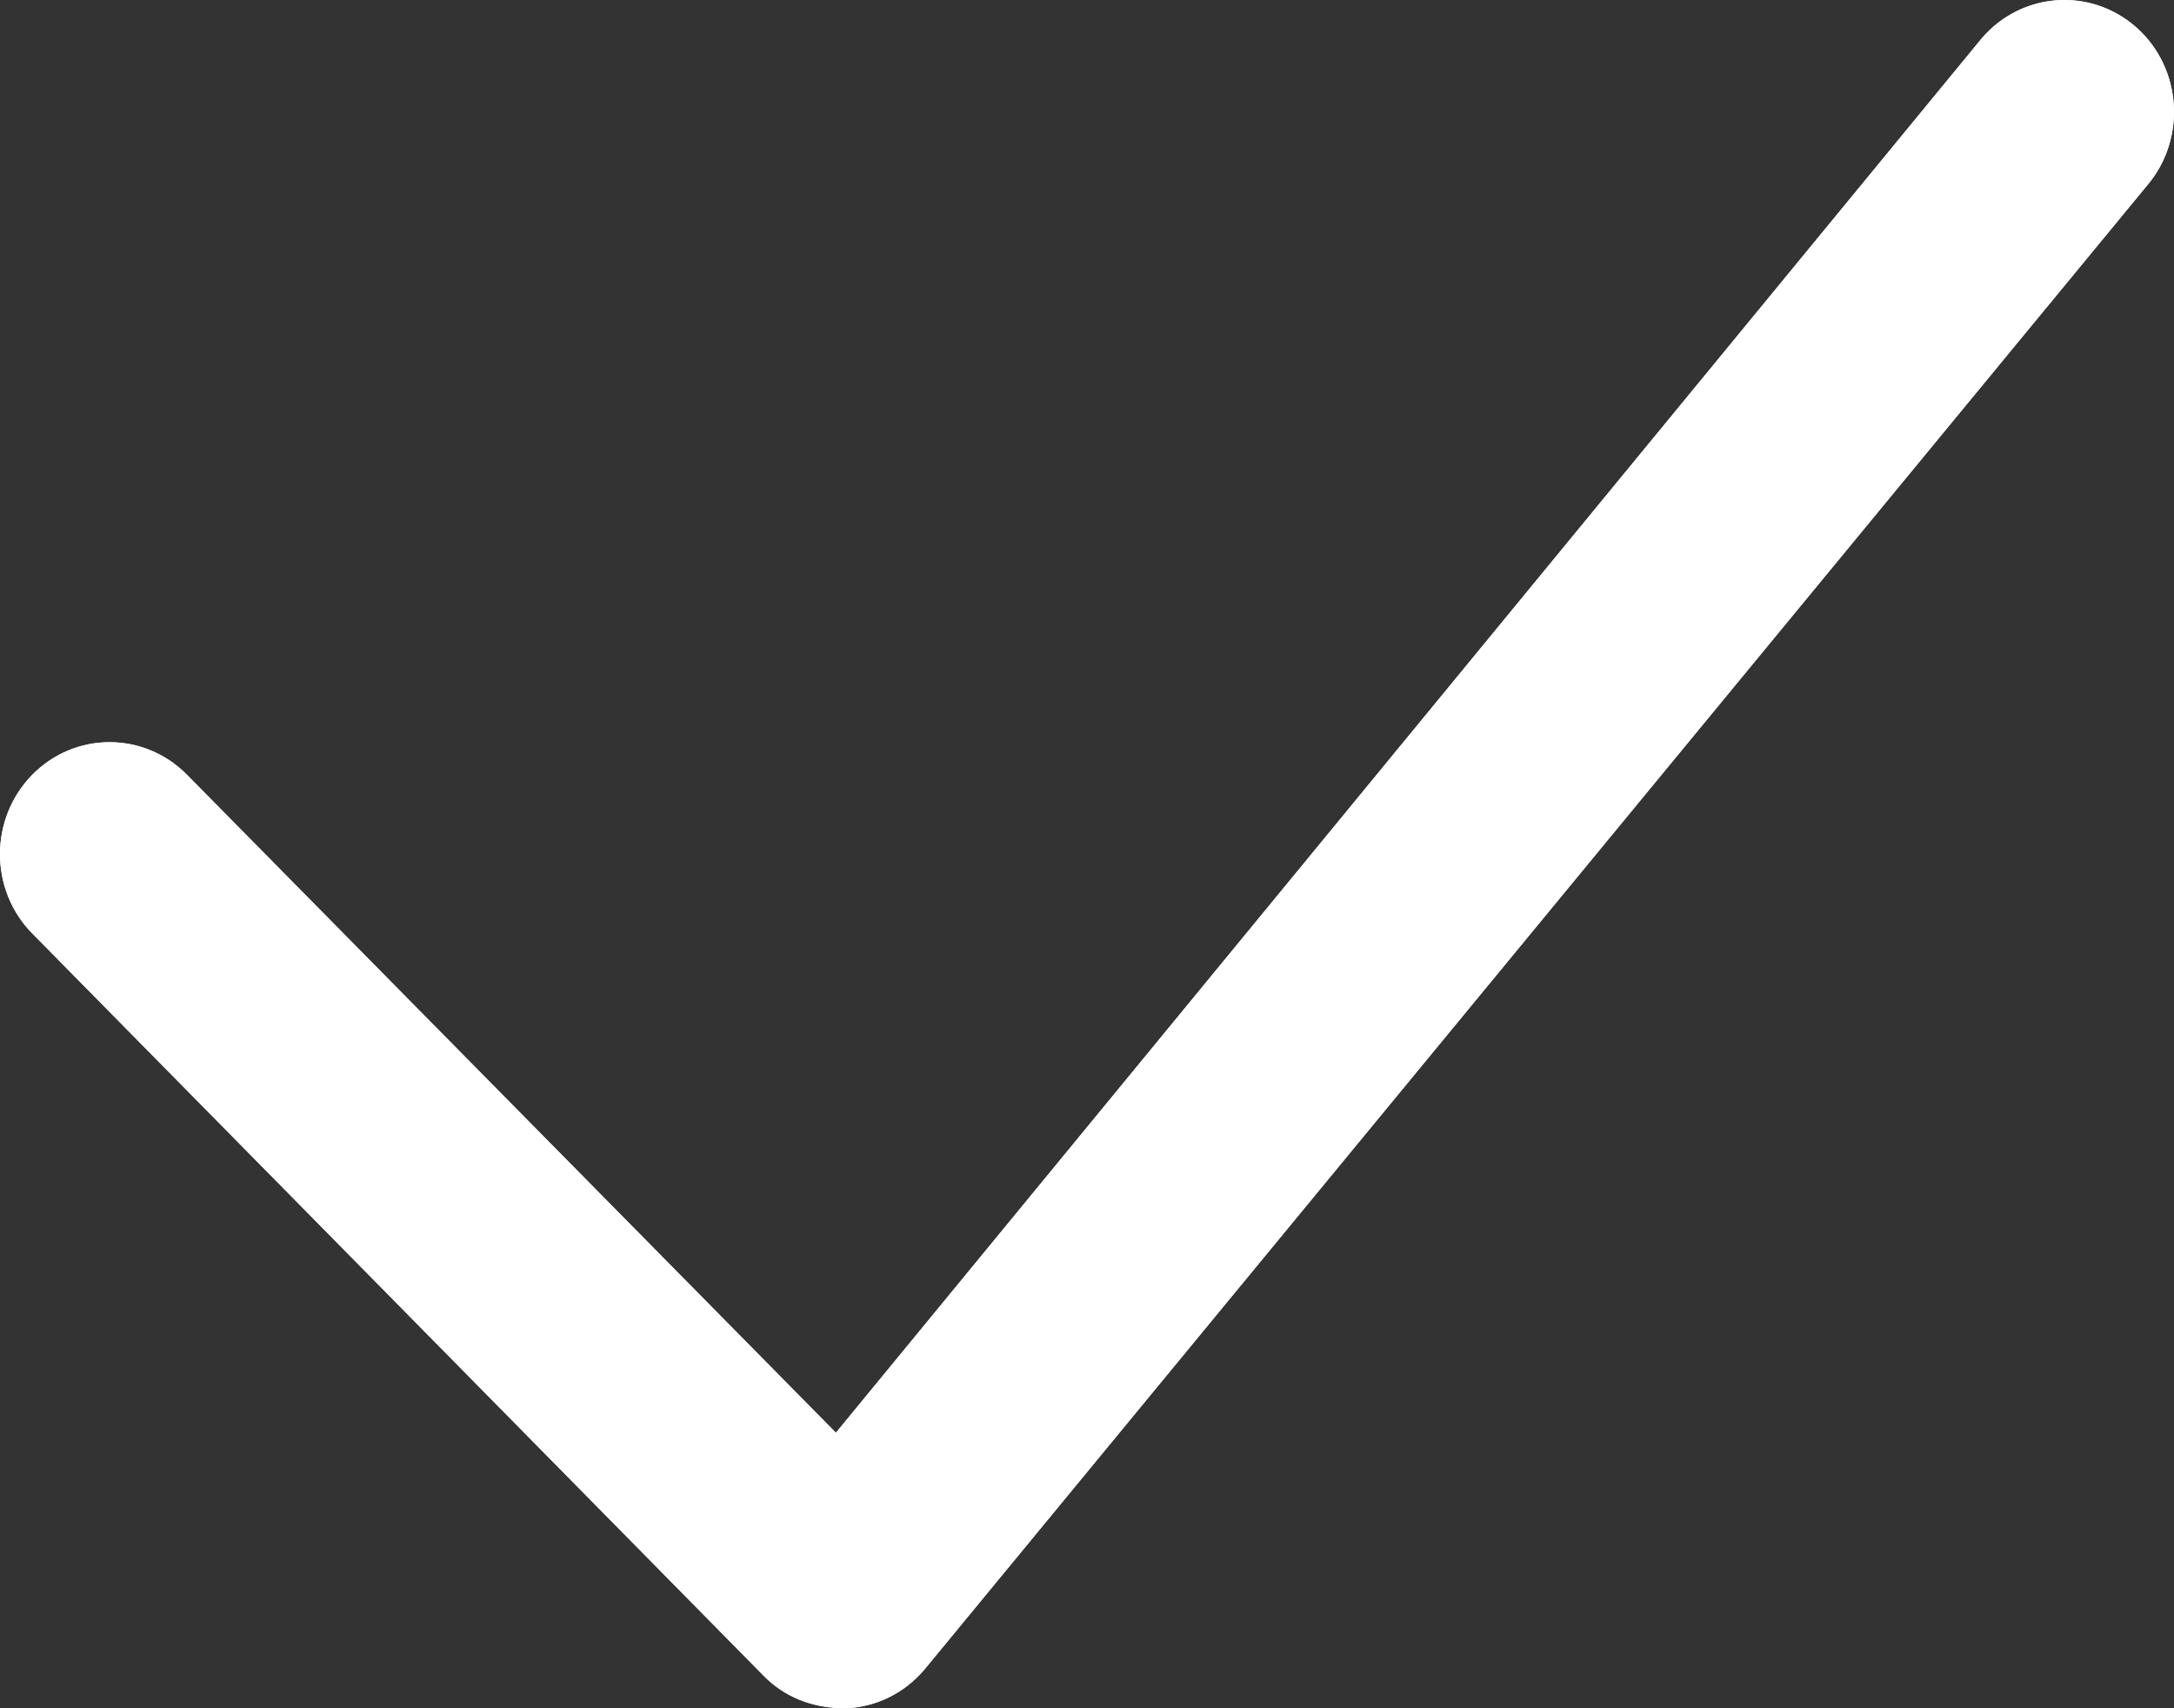 <svg width="14" height="11" viewBox="0 0 14 11" fill="none" xmlns="http://www.w3.org/2000/svg">
<rect x="0" y="0" width="14" height="11" fill="#333333" stroke="none"/>
<path d="M4.919 10.792L0.209 6.012C-0.068 5.732 -0.07 5.275 0.205 4.992C0.479 4.71 0.926 4.708 1.203 4.988L5.383 9.226L12.761 0.248C13.018 -0.053 13.463 -0.084 13.758 0.177C14.052 0.439 14.082 0.895 13.826 1.195L5.951 10.753C5.823 10.903 5.641 10.993 5.446 11C5.23 11.001 5.051 10.926 4.919 10.792Z" fill="#ffffff"/>
<path d="M4.919 10.792L0.209 6.012C-0.068 5.732 -0.07 5.275 0.205 4.992C0.479 4.71 0.926 4.708 1.203 4.988L5.383 9.226L12.761 0.248C13.018 -0.053 13.463 -0.084 13.758 0.177C14.052 0.439 14.082 0.895 13.826 1.195L5.951 10.753C5.823 10.903 5.641 10.993 5.446 11C5.23 11.001 5.051 10.926 4.919 10.792Z" fill="#ffffff"/>
</svg>
